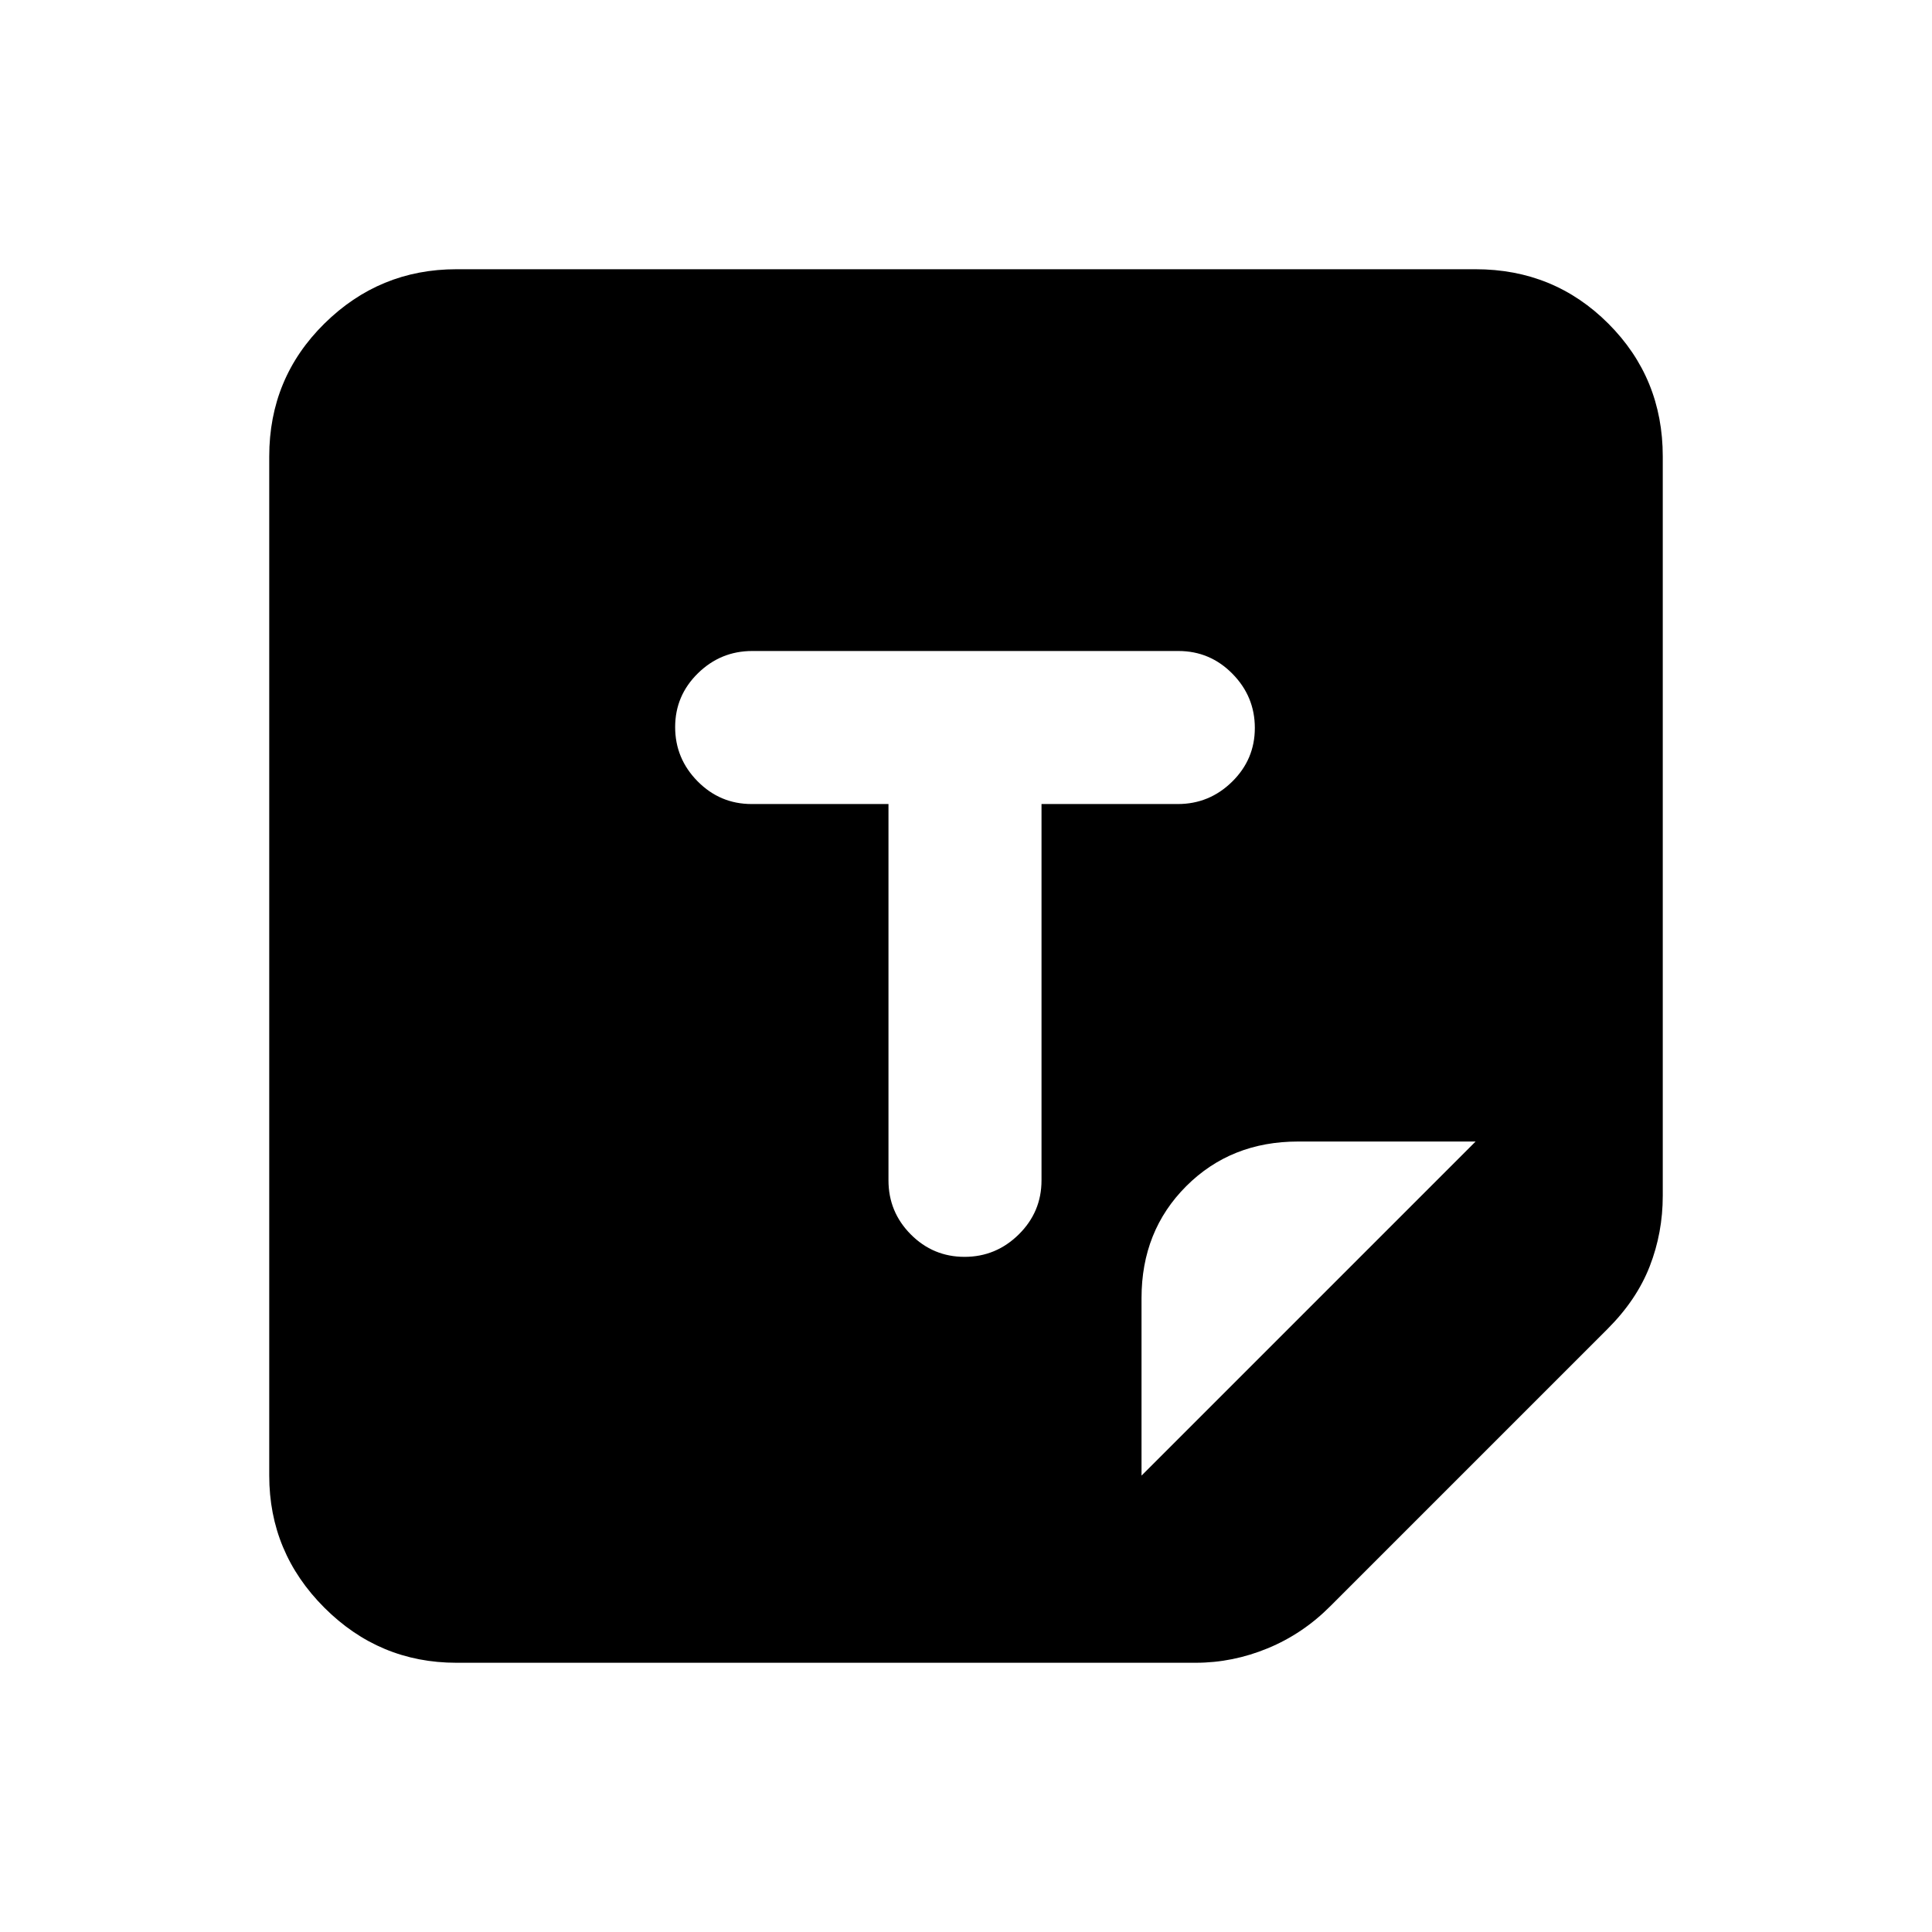 <svg xmlns="http://www.w3.org/2000/svg" height="20" viewBox="0 -960 960 960" width="20"><path d="M226.783-133.782q-38.242 0-65.622-27.379-27.379-27.38-27.379-65.622v-506.434q0-38.942 27.379-65.972 27.38-27.029 65.622-27.029h506.434q38.942 0 65.972 27.029 27.029 27.03 27.029 65.972v367.391q0 18.381-6.478 35.038-6.478 16.658-20.935 31.115L661.16-162.028q-13.701 13.811-31.159 21.029-17.459 7.217-35.827 7.217H226.783Zm340.434-93.001 166-166H645q-33.385 0-55.584 22.199-22.199 22.199-22.199 55.584v88.217Zm-87.928-108.695q15.633 0 26.933-11.15t11.3-26.872v-186.978h67.731q15.669 0 26.969-11.09 11.3-11.089 11.3-26.721 0-15.633-11.138-26.933-11.139-11.3-26.844-11.3H373.783q-15.705 0-27.005 11.09-11.3 11.089-11.3 26.721 0 15.633 11.15 26.933t26.872 11.3h67.978V-373.5q0 15.722 11.09 26.872 11.089 11.15 26.721 11.15Z"/></svg>